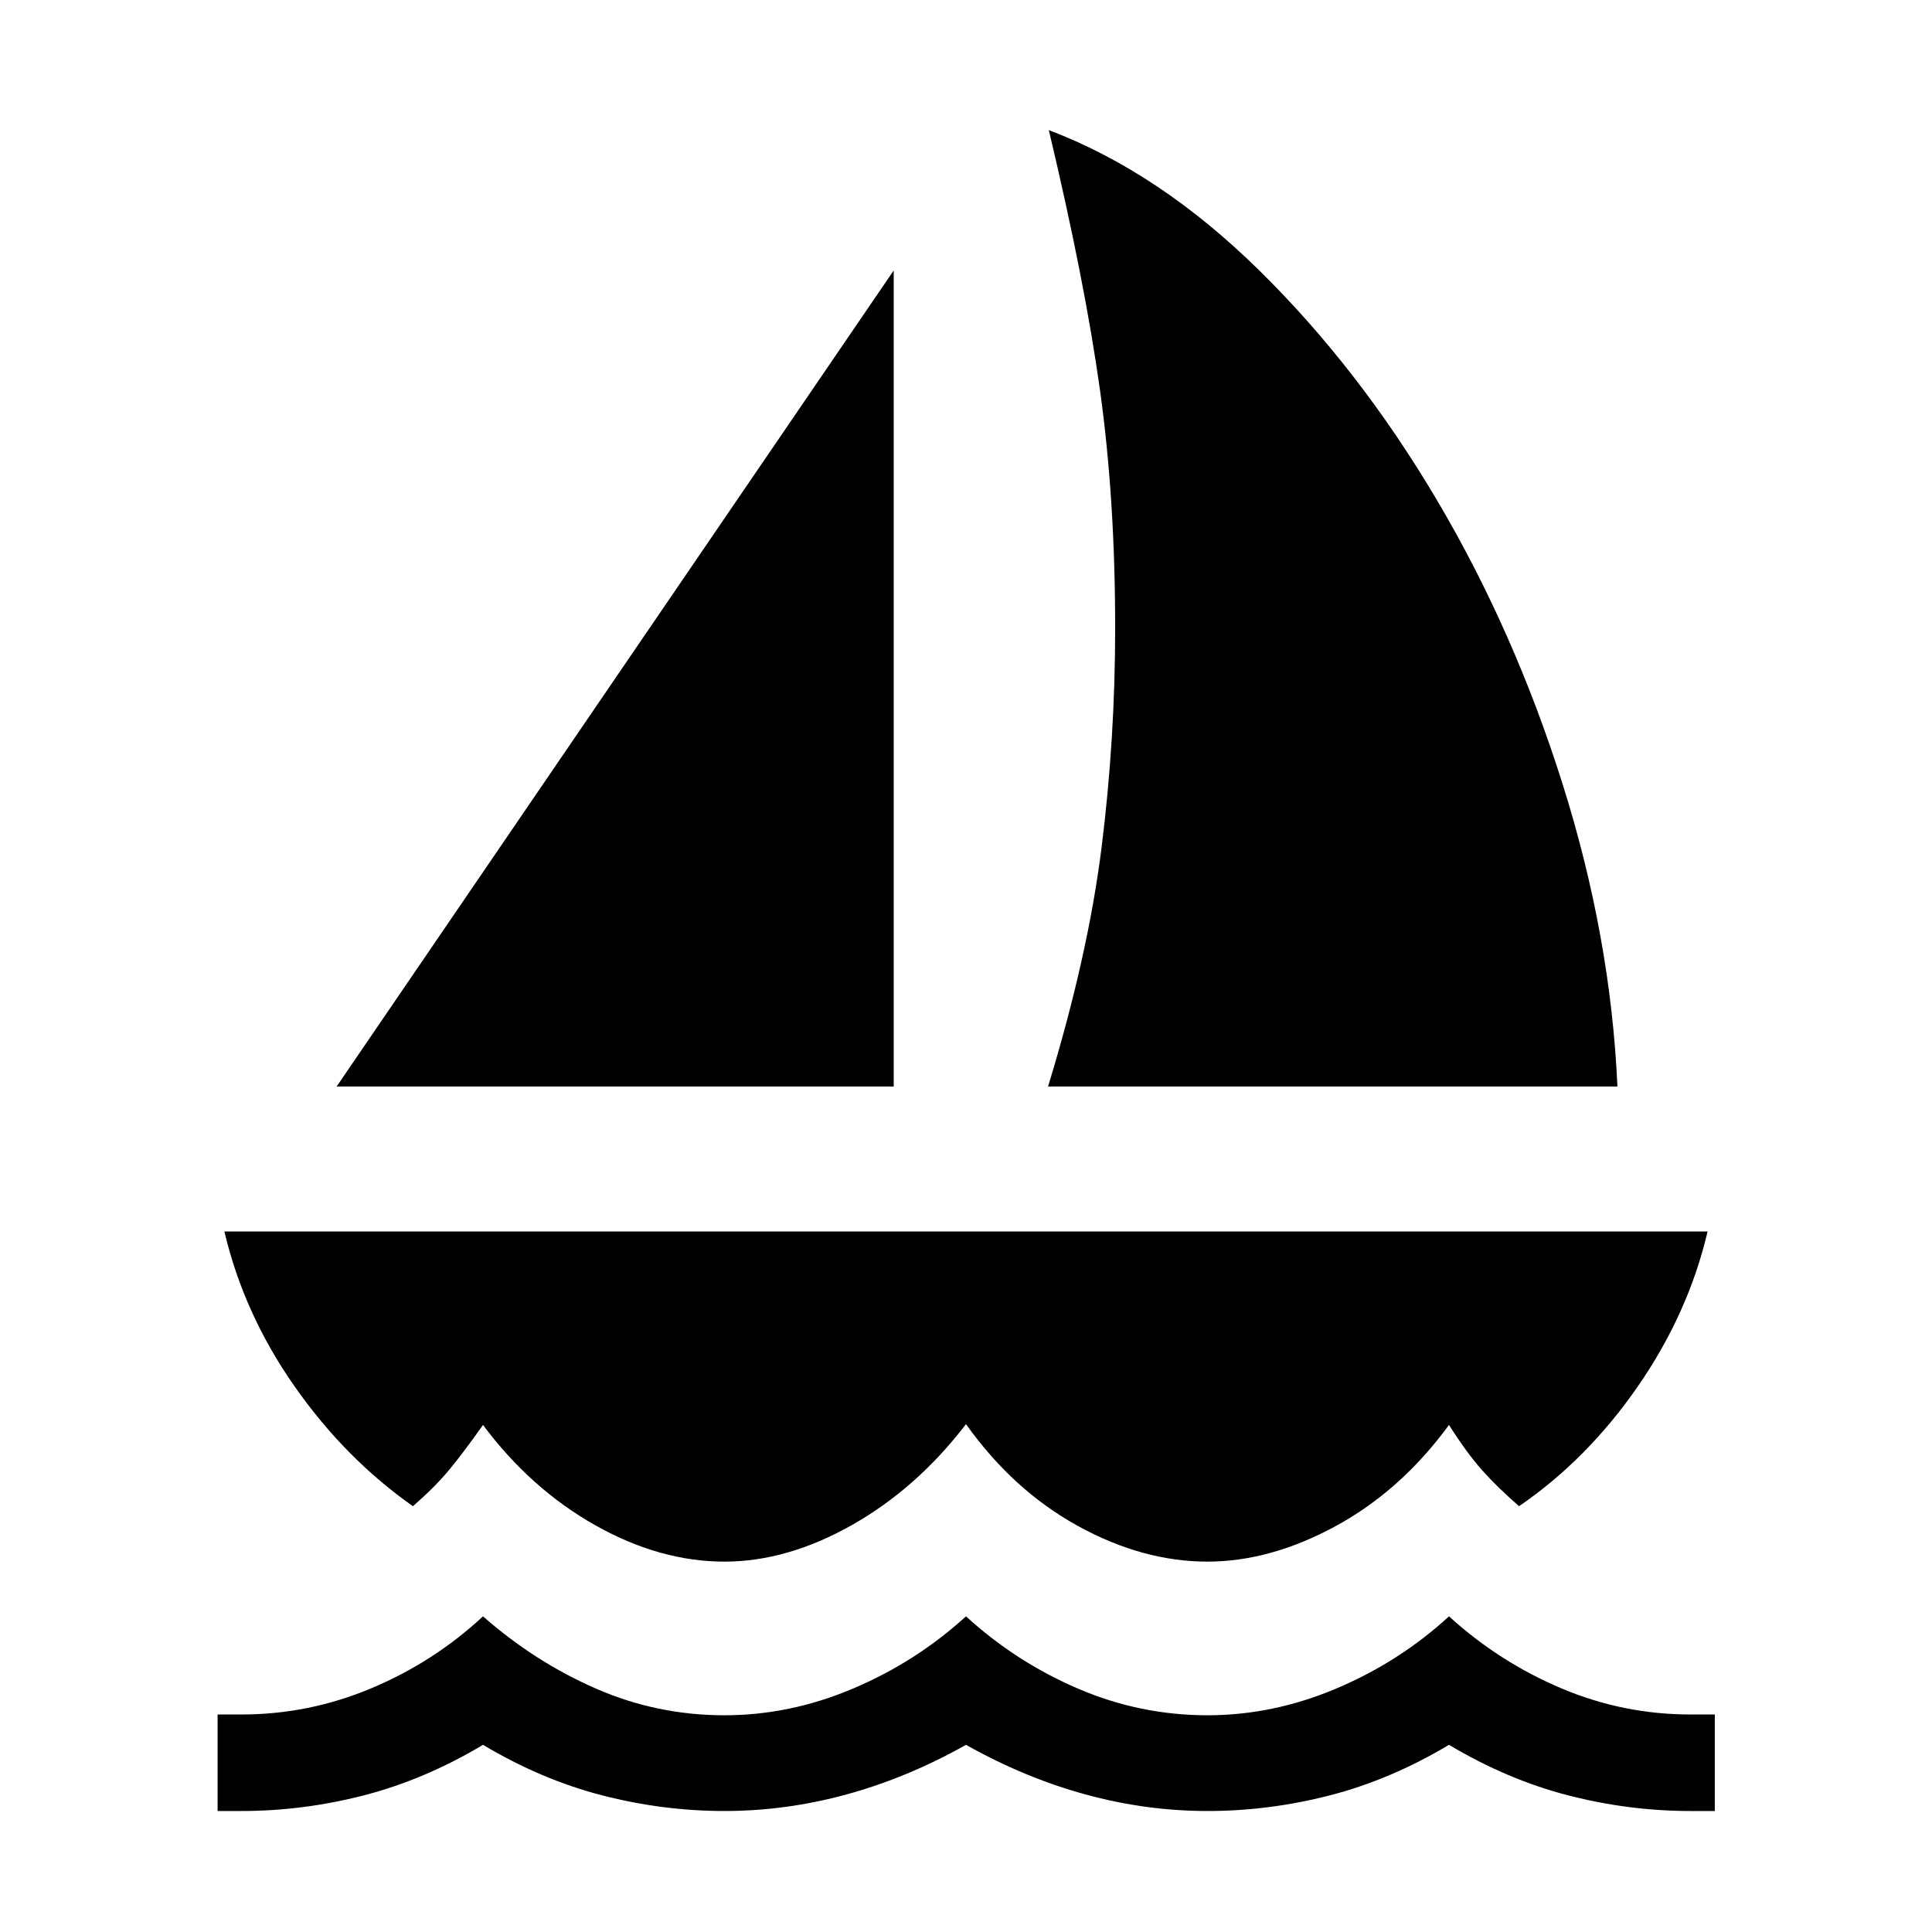 <svg xmlns="http://www.w3.org/2000/svg" height="20" viewBox="0 -960 960 960" width="20"><path d="m167.27-420.12 276.81-405.49v405.49H167.27Zm353.5 0q19.85-64.92 26.6-118.82 6.75-53.91 6.75-109.06 0-64.04-7.54-118.15-7.54-54.12-25.43-129.2 54.77 20.77 104.45 69.6 49.67 48.83 88.23 113.94 38.55 65.12 62.55 141.18 24 76.05 27.31 150.51H520.77ZM360-184.04q-32.19 0-64.29-18.11-32.09-18.12-55.71-49.81-9.88 14-16.92 22.46-7.04 8.46-17.89 17.92-33.77-23.73-58.92-59.69-25.15-35.96-34.77-76.81h737q-9.62 40.85-34.77 77.12-25.15 36.27-58.92 59.38-10.85-9.46-18.39-17.92-7.54-8.46-16.42-22.46-23.92 32.69-56.37 50.31-32.44 17.61-63.63 17.61-32.19 0-64.38-17.71-32.2-17.71-55.62-50.6-24.42 31.89-56.62 50.1-32.19 18.21-63.38 18.21ZM108.12-60.12v-47.96H120q33.5 0 64.56-13.05 31.06-13.06 55.44-35.72 25.77 22.66 56.13 35.91 30.37 13.25 63.87 13.25 32.5 0 63.81-13.25 31.31-13.25 56.19-35.91 24.77 22.66 55.63 35.91 30.87 13.25 64.37 13.25 32.5 0 63.9-13.25 31.41-13.25 56.1-35.91 24.88 22.66 55.69 35.72 30.81 13.05 64.31 13.05h12.08v47.96H840q-30.54 0-60.69-7.75Q749.15-75.62 720-93q-29.15 17.38-59.31 25.13-30.15 7.75-60.69 7.75t-60.69-8.25Q509.15-76.62 480-93q-29.15 16.38-59.31 24.63-30.15 8.25-60.69 8.25t-60.69-7.75Q269.15-75.62 240-93q-29.15 17.38-59.31 25.13-30.15 7.75-60.69 7.75h-11.88Z"/></svg>